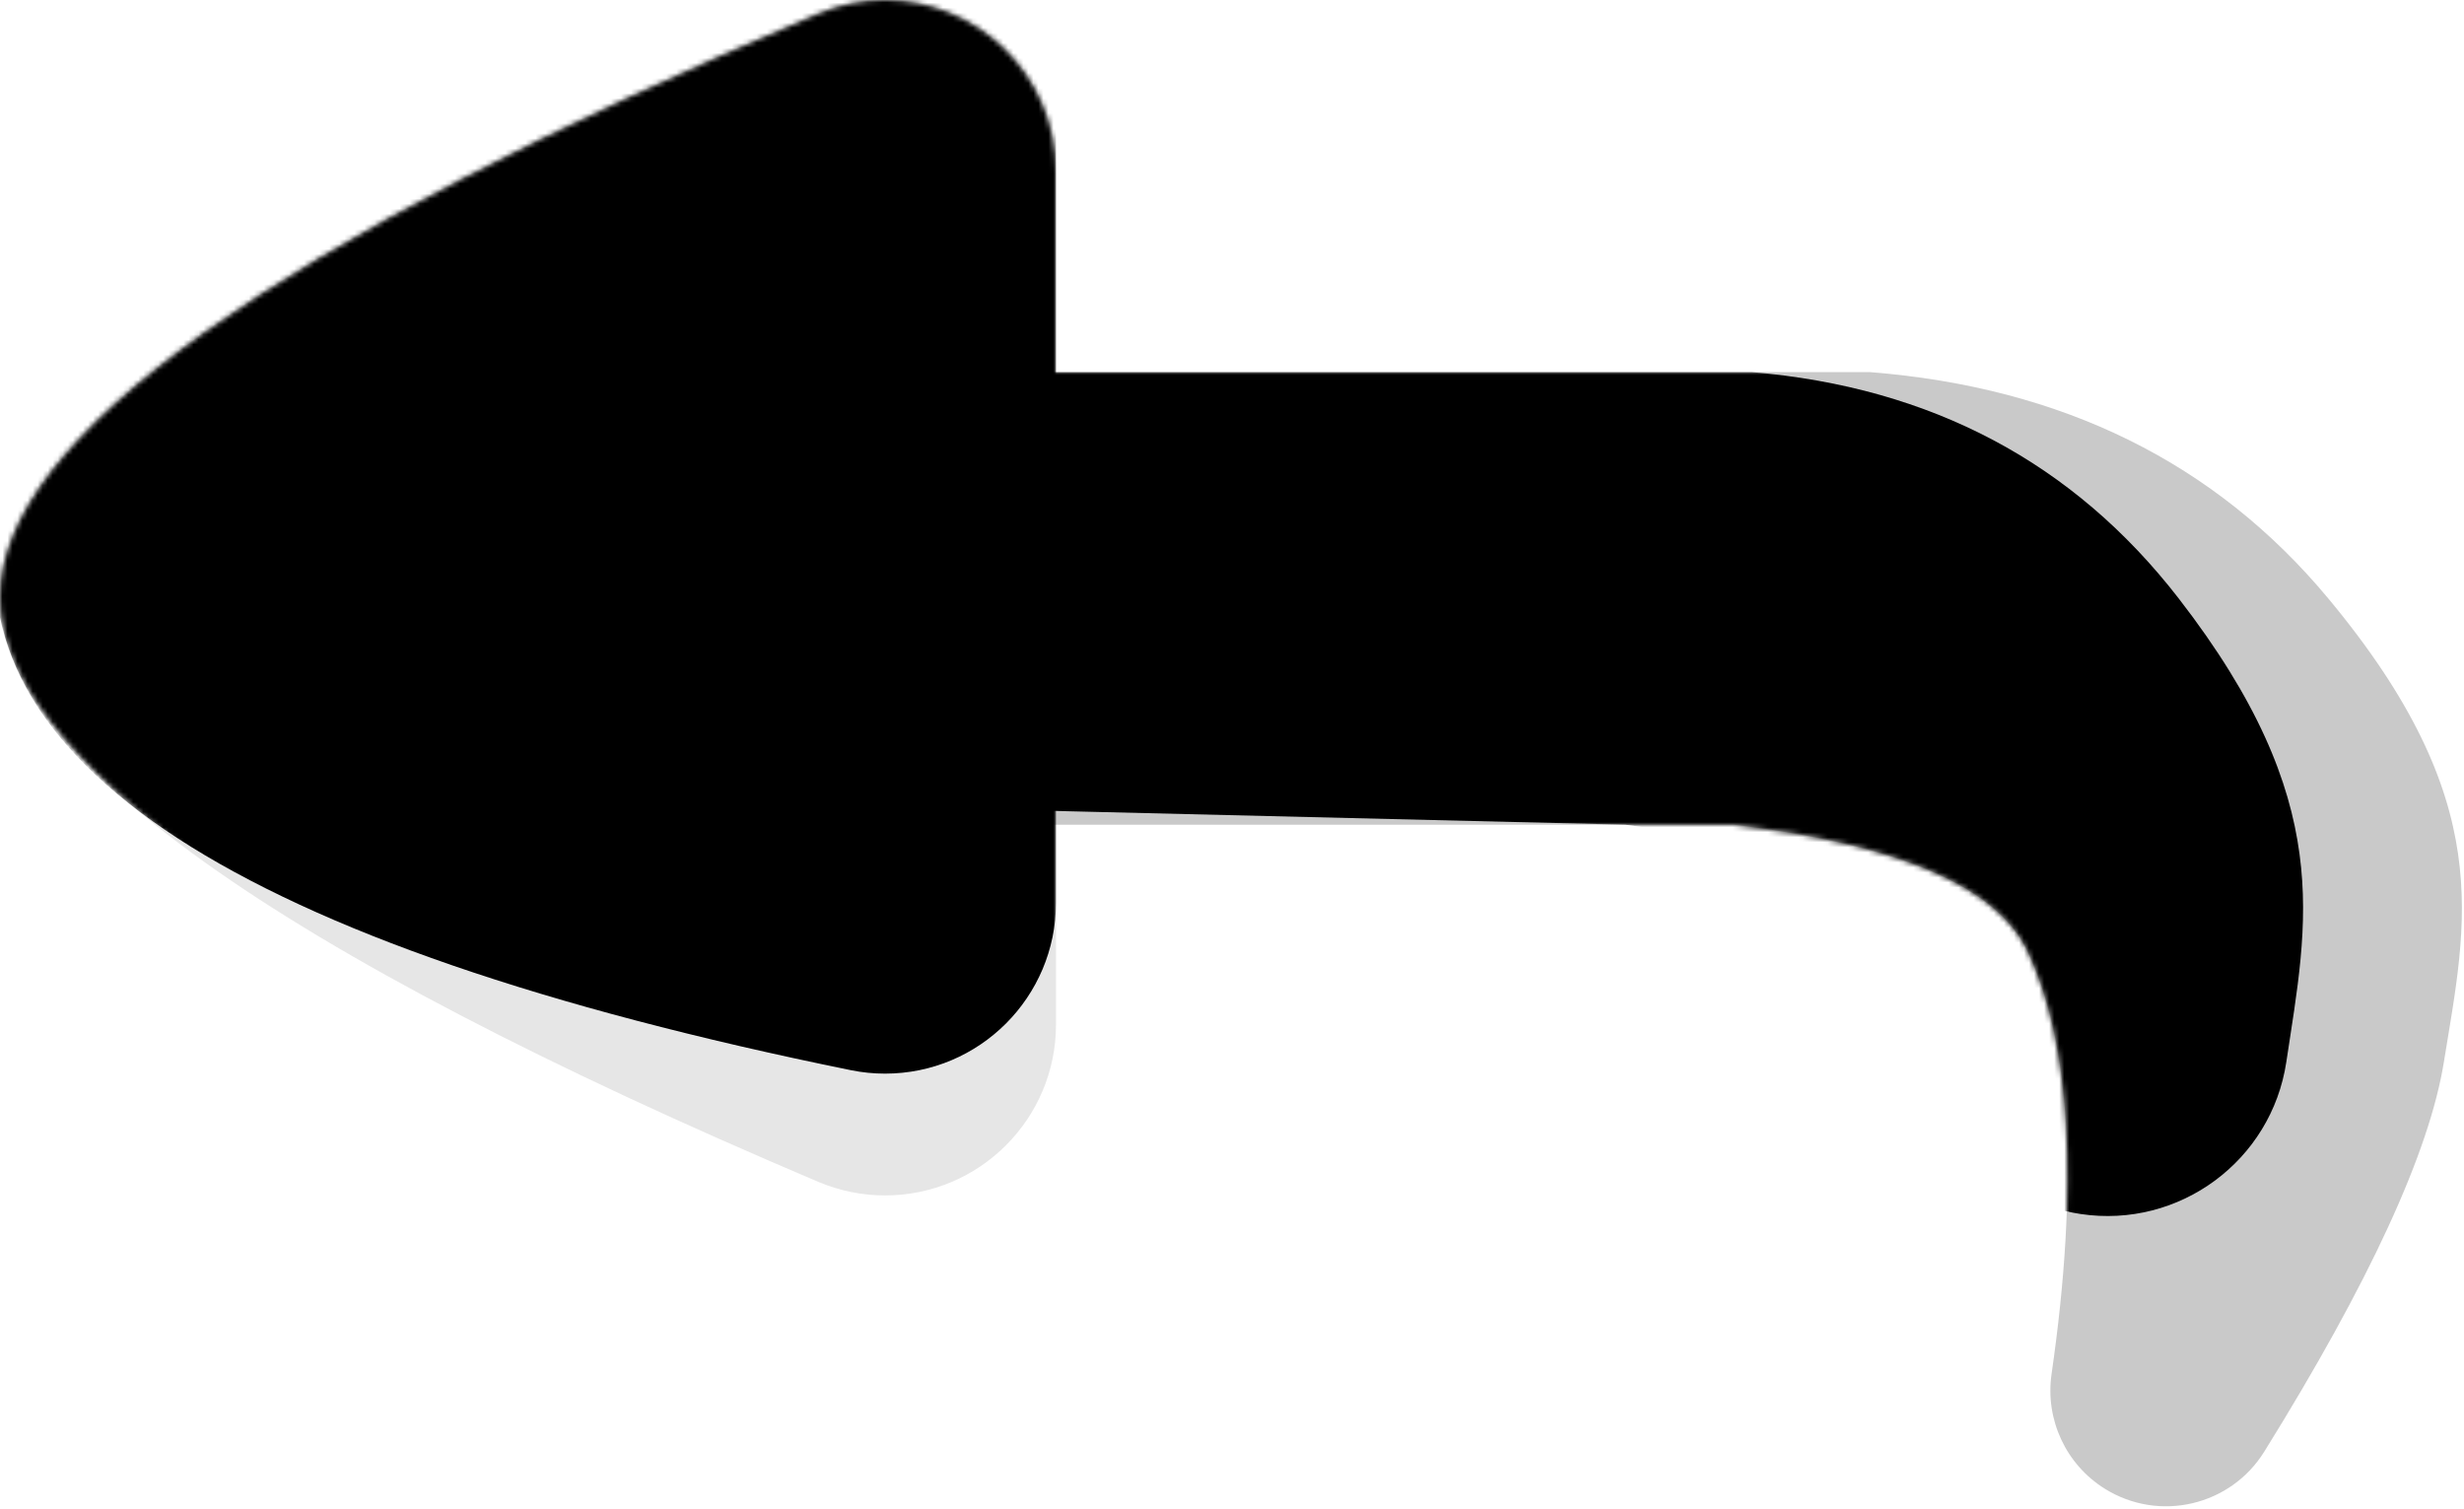 <?xml version="1.0" encoding="UTF-8"?>
<svg width="490px" height="300px" viewBox="0 0 490 300" version="1.1" xmlns="http://www.w3.org/2000/svg" xmlns:xlink="http://www.w3.org/1999/xlink">
    <!-- Generator: Sketch 53.2 (72643) - https://sketchapp.com -->
    <title>Group</title>
    <desc>Created with Sketch.</desc>
    <defs>
        <path d="M0,-3.41060513e-13 L338.864,-3.41060513e-13 C377.172,3.02 407.551,18.02 430,45 C463.673,85.47 457.502,109.232 453,137.172 C450.1,155.171 438.194,181.004 417.283,214.67 L417.283,214.67 C410.581,225.461 396.4,228.775 385.61,222.073 C377.85,217.253 373.678,208.297 374.98,199.255 C380.417,161.524 378.825,133.496 370.205,115.172 C364.166,102.335 344.691,93.945 311.781,90 L45.142,90 L0,-3.41060513e-13 Z" id="path-1"></path>
        <path d="M210,34.009 L210,203.718 C210,222.496 194.778,237.718 176,237.718 C171.439,237.718 166.925,236.801 162.727,235.02 C54.242,189.019 1.42108547e-14,150.253 1.42108547e-14,118.723 C1.5943745e-14,87.189 54.258,48.51 162.774,2.687 L162.774,2.687 C180.072,-4.618 200.017,3.484 207.322,20.782 C209.089,24.968 210,29.465 210,34.009 Z" id="path-3"></path>
    </defs>
    <g id="squeezeGenerator" stroke="none" stroke-width="1" fill="none" fill-rule="evenodd">
        <g id="Artboard" transform="translate(-26, -35)">
            <g id="Group" transform="translate(26, 35)">
                <g id="Rectangle" transform="translate(33, 73.998)">
                    <mask id="mask-2" fill="white">
                        <use xlink:href="#path-1"></use>
                    </mask>
                    <use id="Mask" fill-opacity="0.211" fill="#000000" xlink:href="#path-1"></use>
                    <path d="M0,-3.26849658e-13 L315.426,-3.26849658e-13 C351.085,3.02 379.362,18.02 400.258,45 C431.603,85.47 425.858,109.232 421.668,137.172 C421.668,137.172 421.668,137.172 421.668,137.172 L421.668,137.172 C418.72,156.823 400.401,170.364 380.751,167.416 C365.061,165.063 352.765,152.711 350.483,137.01 C349.265,128.628 347.304,121.349 344.599,115.172 C338.978,102.335 320.85,93.945 290.216,90 L41.591,84 L0,-3.26849658e-13 Z" fill="#000000" mask="url(#mask-2)"></path>
                </g>
                <g id="Rectangle">
                    <mask id="mask-4" fill="white">
                        <use xlink:href="#path-3"></use>
                    </mask>
                    <use id="Mask" fill-opacity="0.1" fill="#000000" xlink:href="#path-3"></use>
                    <path d="M210,27.789 L210,179.499 C210,198.276 194.778,213.499 176,213.499 C173.723,213.499 171.452,213.27 169.222,212.816 C47.092,187.969 -9.316,151.324 1.2099261e-06,102.882 C9.126,55.425 65.154,19.372 168.082,-5.276 L168.082,-5.276 C186.343,-9.649 204.692,1.61 209.065,19.871 C209.686,22.465 210,25.123 210,27.789 Z" fill="#000000" mask="url(#mask-4)"></path>
                </g>
            </g>
        </g>
    </g>
</svg>